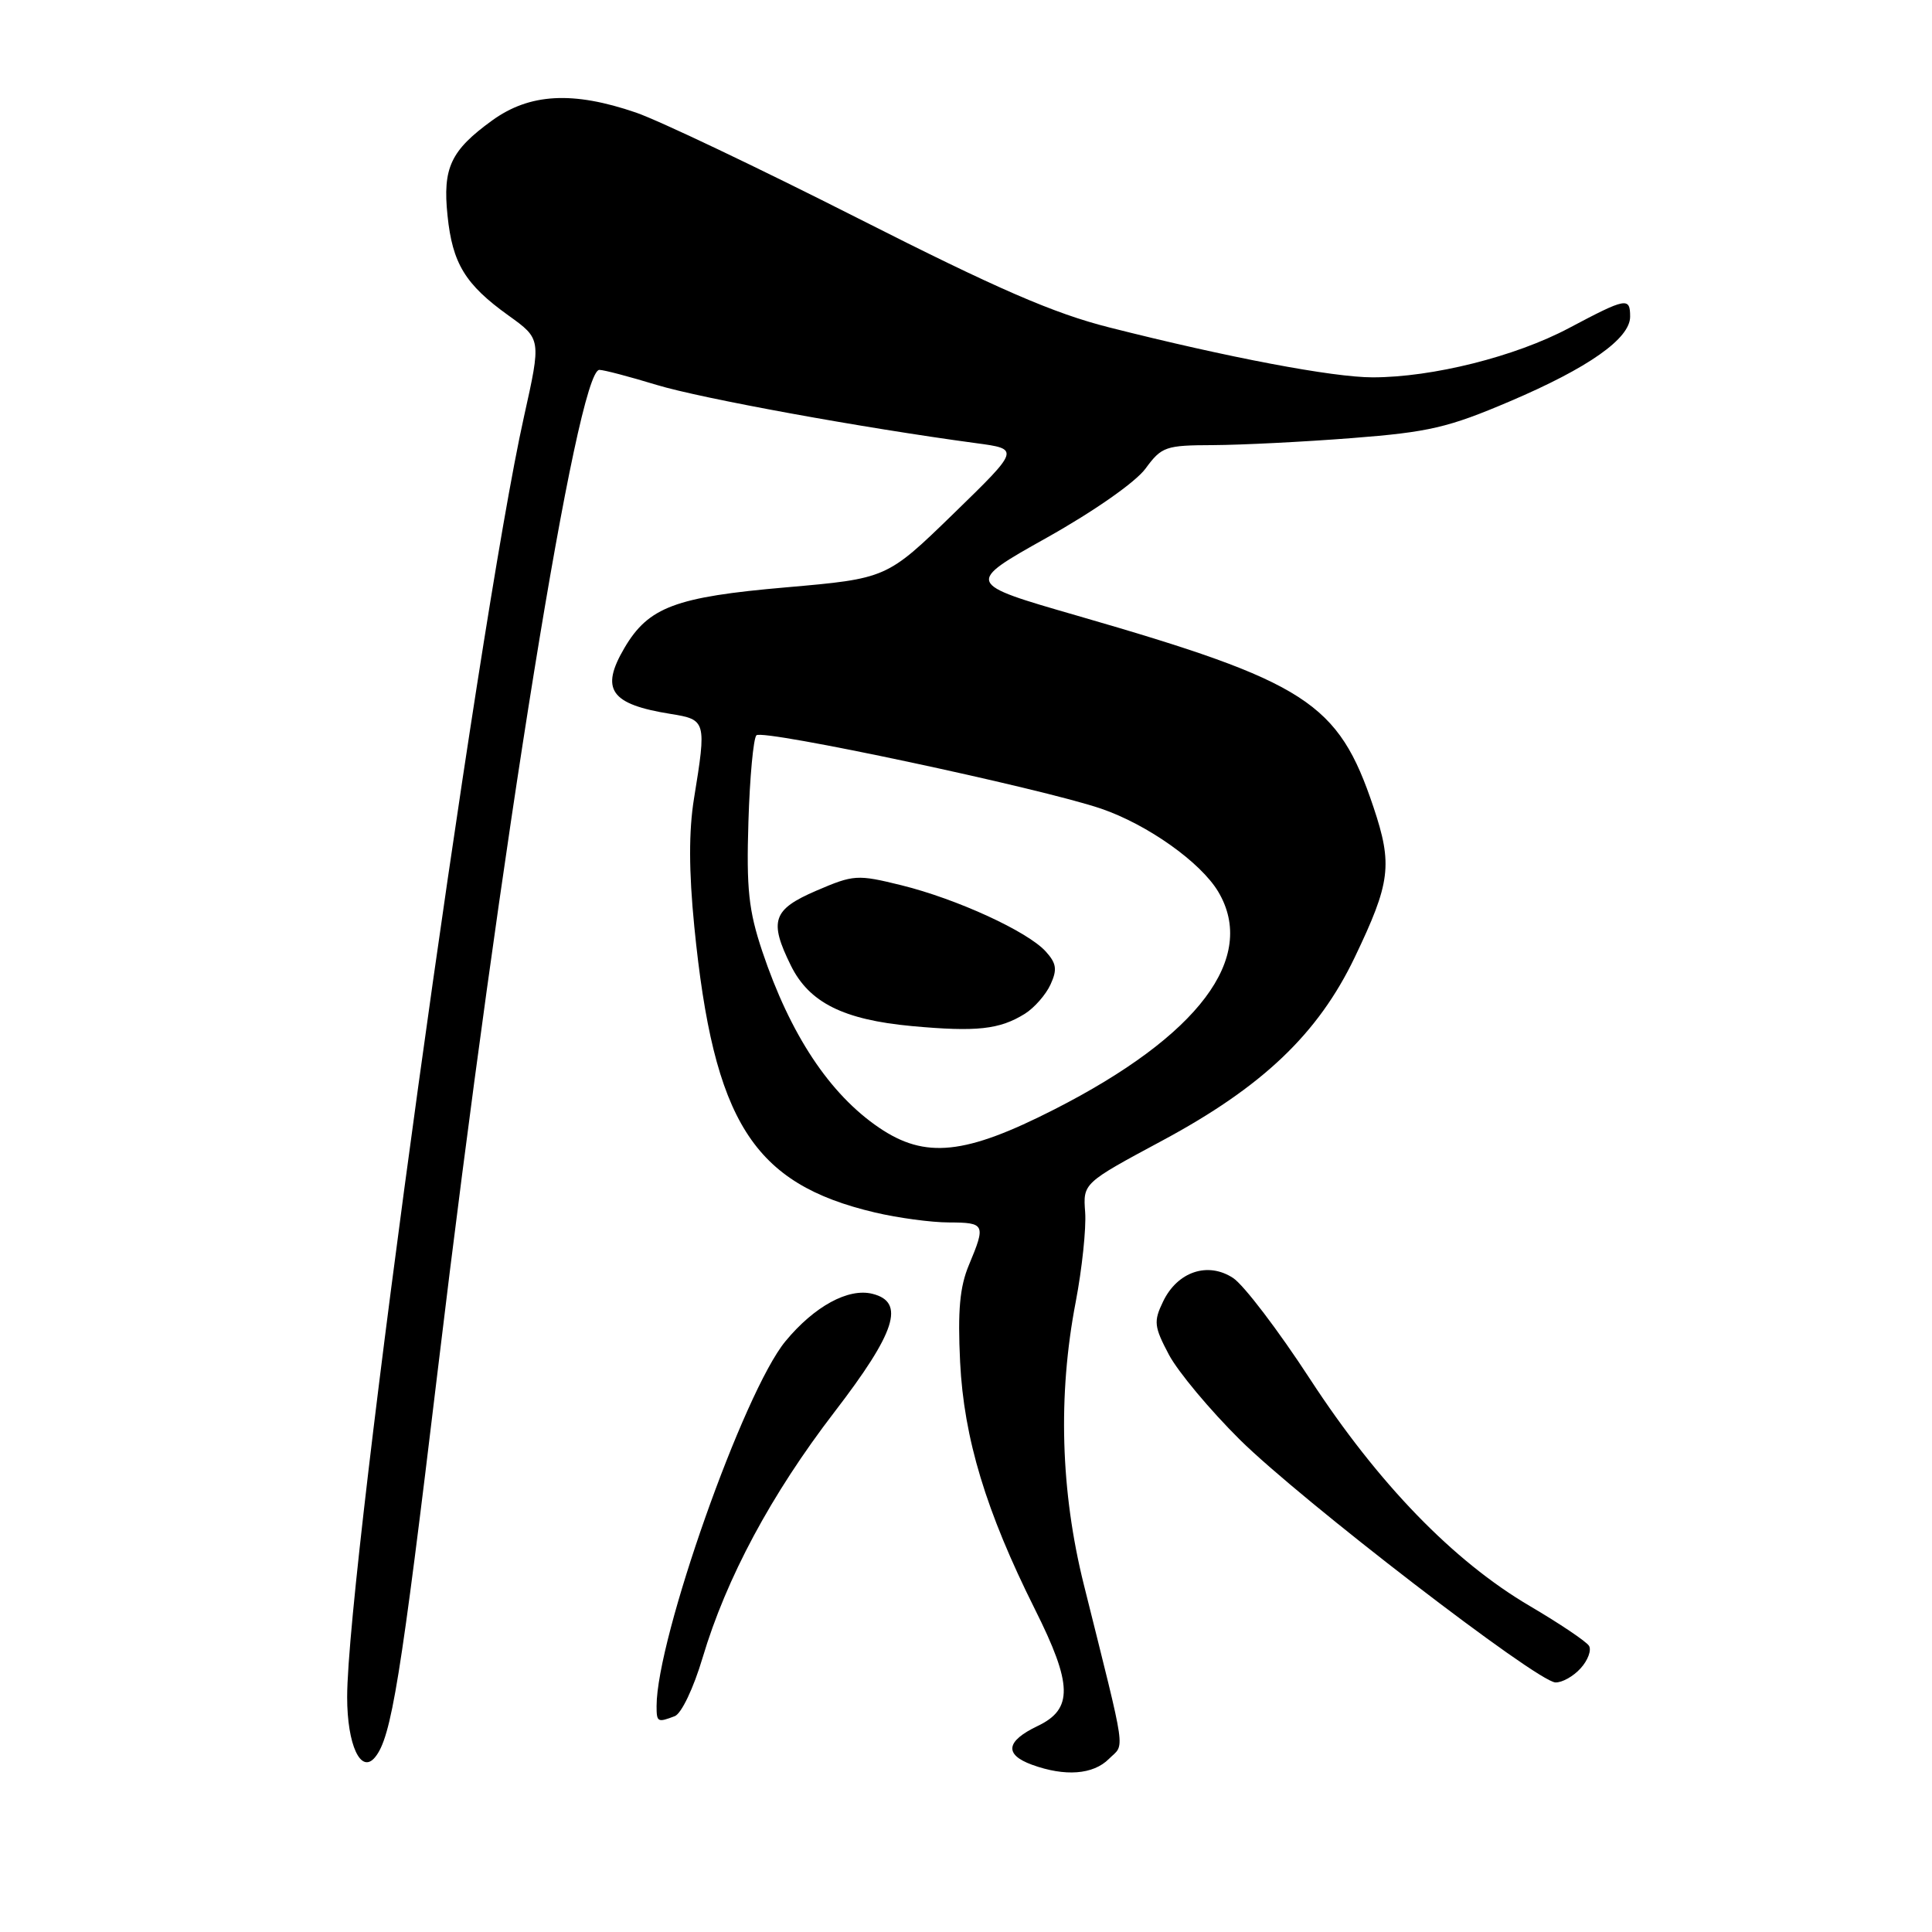 <?xml version="1.0" encoding="UTF-8" standalone="no"?>
<!DOCTYPE svg PUBLIC "-//W3C//DTD SVG 1.1//EN" "http://www.w3.org/Graphics/SVG/1.1/DTD/svg11.dtd" >
<svg xmlns="http://www.w3.org/2000/svg" xmlns:xlink="http://www.w3.org/1999/xlink" version="1.1" viewBox="0 0 256 256">
 <g >
 <path fill="currentColor"
d=" M 146.93 233.07 C 149.07 230.93 149.39 233.15 143.62 210.00 C 140.53 197.62 140.16 184.86 142.54 172.50 C 143.38 168.10 143.94 162.76 143.79 160.64 C 143.50 156.78 143.50 156.78 154.00 151.14 C 167.28 144.01 174.64 137.00 179.50 126.87 C 184.26 116.93 184.55 114.59 181.99 106.94 C 177.33 93.05 173.20 90.38 142.70 81.57 C 127.91 77.30 127.91 77.30 138.70 71.25 C 144.96 67.74 150.46 63.89 151.78 62.10 C 153.93 59.17 154.44 59.00 160.78 58.98 C 164.48 58.96 172.73 58.55 179.13 58.05 C 189.33 57.26 191.90 56.66 200.04 53.19 C 210.49 48.74 216.00 44.86 216.00 41.96 C 216.00 39.34 215.50 39.44 207.88 43.48 C 200.78 47.25 189.81 50.00 181.88 50.00 C 176.60 50.00 162.76 47.38 147.00 43.39 C 139.60 41.52 132.23 38.32 113.68 28.92 C 100.58 22.28 87.35 15.98 84.28 14.92 C 75.92 12.05 70.18 12.36 65.20 15.97 C 59.72 19.94 58.64 22.24 59.30 28.57 C 59.95 34.91 61.64 37.69 67.37 41.80 C 71.72 44.92 71.72 44.92 69.43 55.21 C 63.30 82.65 46.00 207.94 46.00 224.87 C 46.00 231.23 47.82 235.14 49.70 232.84 C 51.86 230.21 53.08 222.68 58.03 181.36 C 66.38 111.70 76.51 48.99 79.42 49.01 C 80.01 49.01 83.42 49.91 87.00 51.00 C 92.88 52.79 114.37 56.71 129.33 58.72 C 135.15 59.50 135.15 59.50 126.33 68.08 C 117.50 76.66 117.50 76.66 104.13 77.83 C 89.50 79.10 85.93 80.44 82.75 85.84 C 79.50 91.36 80.87 93.32 88.87 94.60 C 93.57 95.35 93.63 95.55 91.96 105.80 C 91.26 110.13 91.27 115.42 92.00 122.80 C 94.57 148.64 99.76 156.85 115.93 160.66 C 118.99 161.38 123.41 161.98 125.75 161.98 C 130.53 162.00 130.64 162.23 128.39 167.61 C 127.17 170.52 126.89 173.66 127.22 180.48 C 127.72 190.60 130.65 200.27 137.13 213.23 C 142.13 223.21 142.20 226.46 137.50 228.70 C 133.29 230.71 133.03 232.48 136.75 233.84 C 141.12 235.43 144.85 235.15 146.93 233.07 Z  M 89.41 227.40 C 90.29 227.06 91.90 223.69 93.10 219.65 C 96.25 209.09 102.19 198.01 110.56 187.11 C 118.70 176.52 119.98 172.53 115.61 171.44 C 112.41 170.63 107.89 173.10 104.07 177.73 C 98.54 184.44 87.00 217.11 87.00 226.07 C 87.00 228.20 87.13 228.27 89.41 227.40 Z  M 209.44 221.06 C 210.41 220.00 210.90 218.65 210.55 218.08 C 210.19 217.50 206.66 215.13 202.70 212.80 C 192.57 206.85 182.61 196.57 173.59 182.74 C 169.39 176.29 164.80 170.26 163.39 169.34 C 160.04 167.14 156.01 168.50 154.11 172.47 C 152.84 175.10 152.92 175.78 154.89 179.51 C 156.10 181.78 160.33 186.84 164.29 190.77 C 172.40 198.79 203.64 222.83 206.10 222.93 C 206.97 222.97 208.48 222.13 209.44 221.06 Z  M 116.49 149.43 C 109.92 144.97 104.71 137.10 101.00 126.04 C 99.20 120.65 98.89 117.79 99.17 108.87 C 99.35 102.98 99.83 97.83 100.23 97.43 C 101.08 96.59 137.91 104.43 145.90 107.15 C 152.04 109.25 159.08 114.24 161.42 118.15 C 166.63 126.90 158.85 137.24 139.73 146.99 C 127.88 153.03 122.61 153.58 116.49 149.43 Z  M 135.80 134.33 C 137.06 133.54 138.59 131.79 139.20 130.45 C 140.11 128.47 139.99 127.65 138.57 126.08 C 136.17 123.42 126.77 119.11 119.44 117.30 C 113.59 115.86 113.13 115.89 108.17 118.02 C 102.38 120.51 101.87 122.02 104.80 127.95 C 107.22 132.85 111.76 135.12 120.81 135.96 C 129.41 136.75 132.44 136.42 135.80 134.33 Z "/>
</g>
</svg>